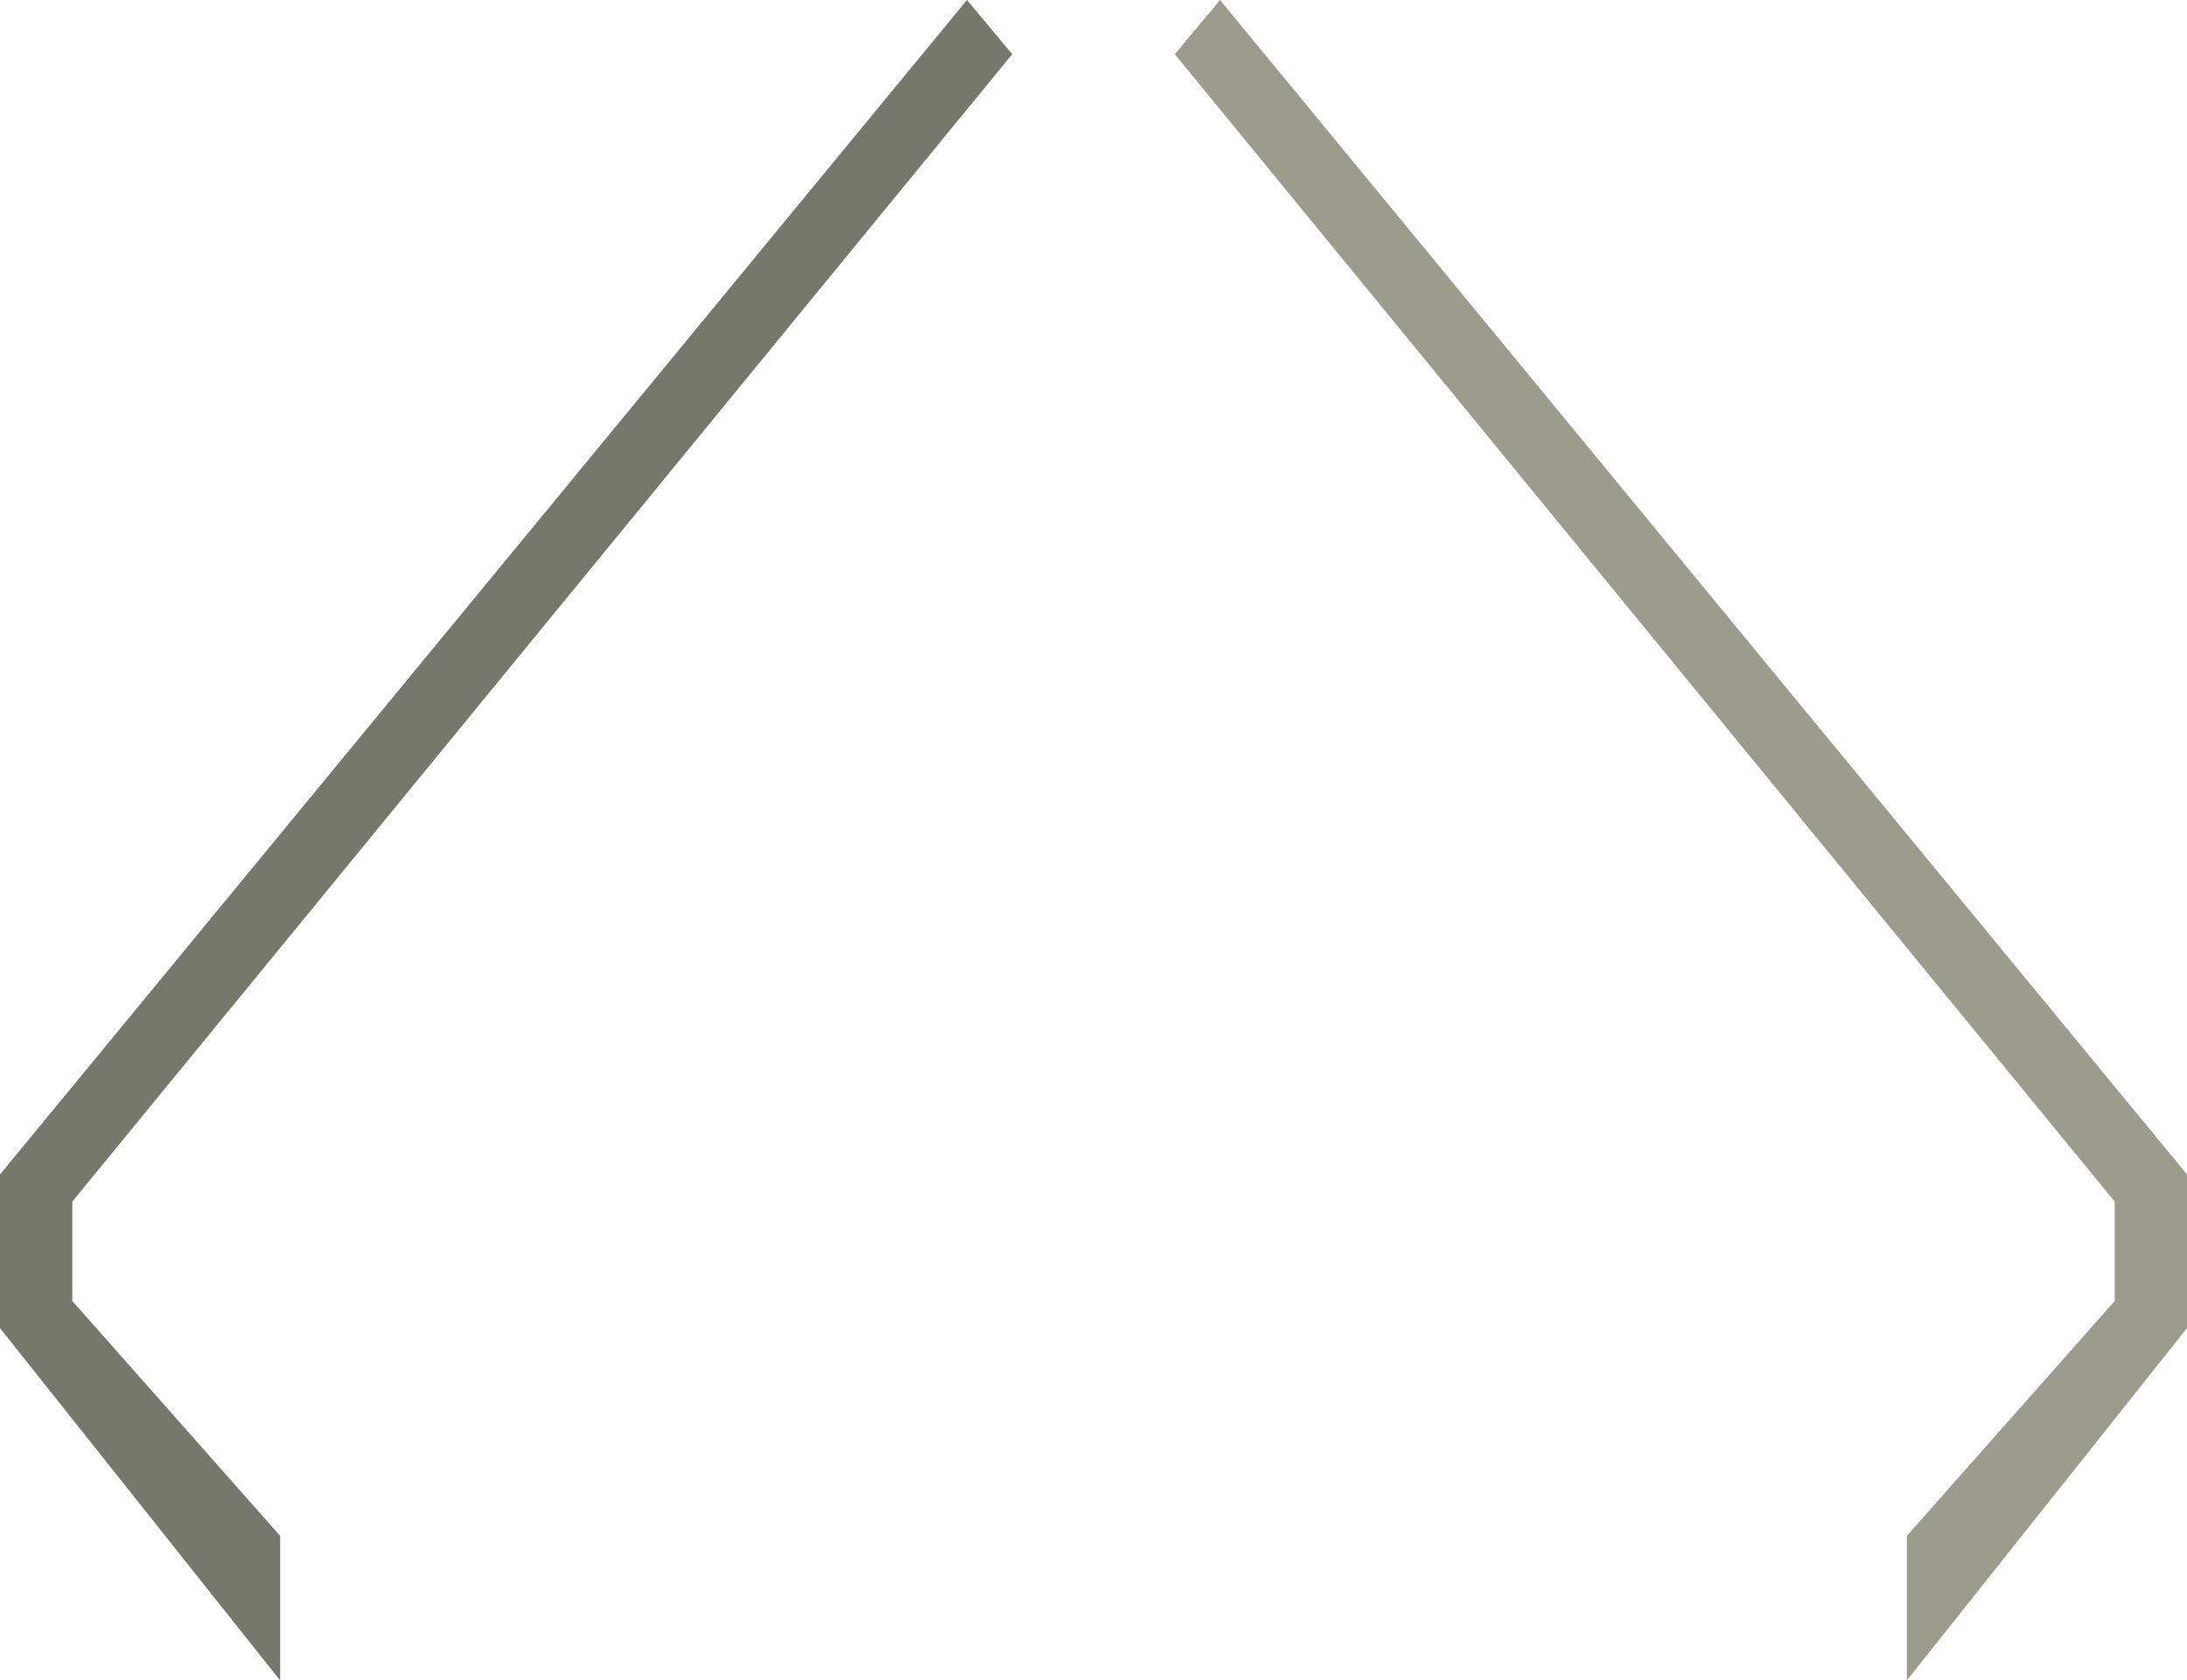<svg xmlns="http://www.w3.org/2000/svg" viewBox="0 0 242 186"><defs><style>.cls-1{fill:#76786b;}.cls-2{fill:#9b9c8b;}</style></defs><g id="Layer_2" data-name="Layer 2"><g id="Layer_1-2" data-name="Layer 1"><polygon class="cls-1" points="107 0 112 6 8 133 8 144 31 170 31 186 0 147 0 130 107 0"/><polygon class="cls-2" points="135 0 130 6 234 133 234 144 211 170 211 186 242 147 242 130 135 0"/></g></g></svg>